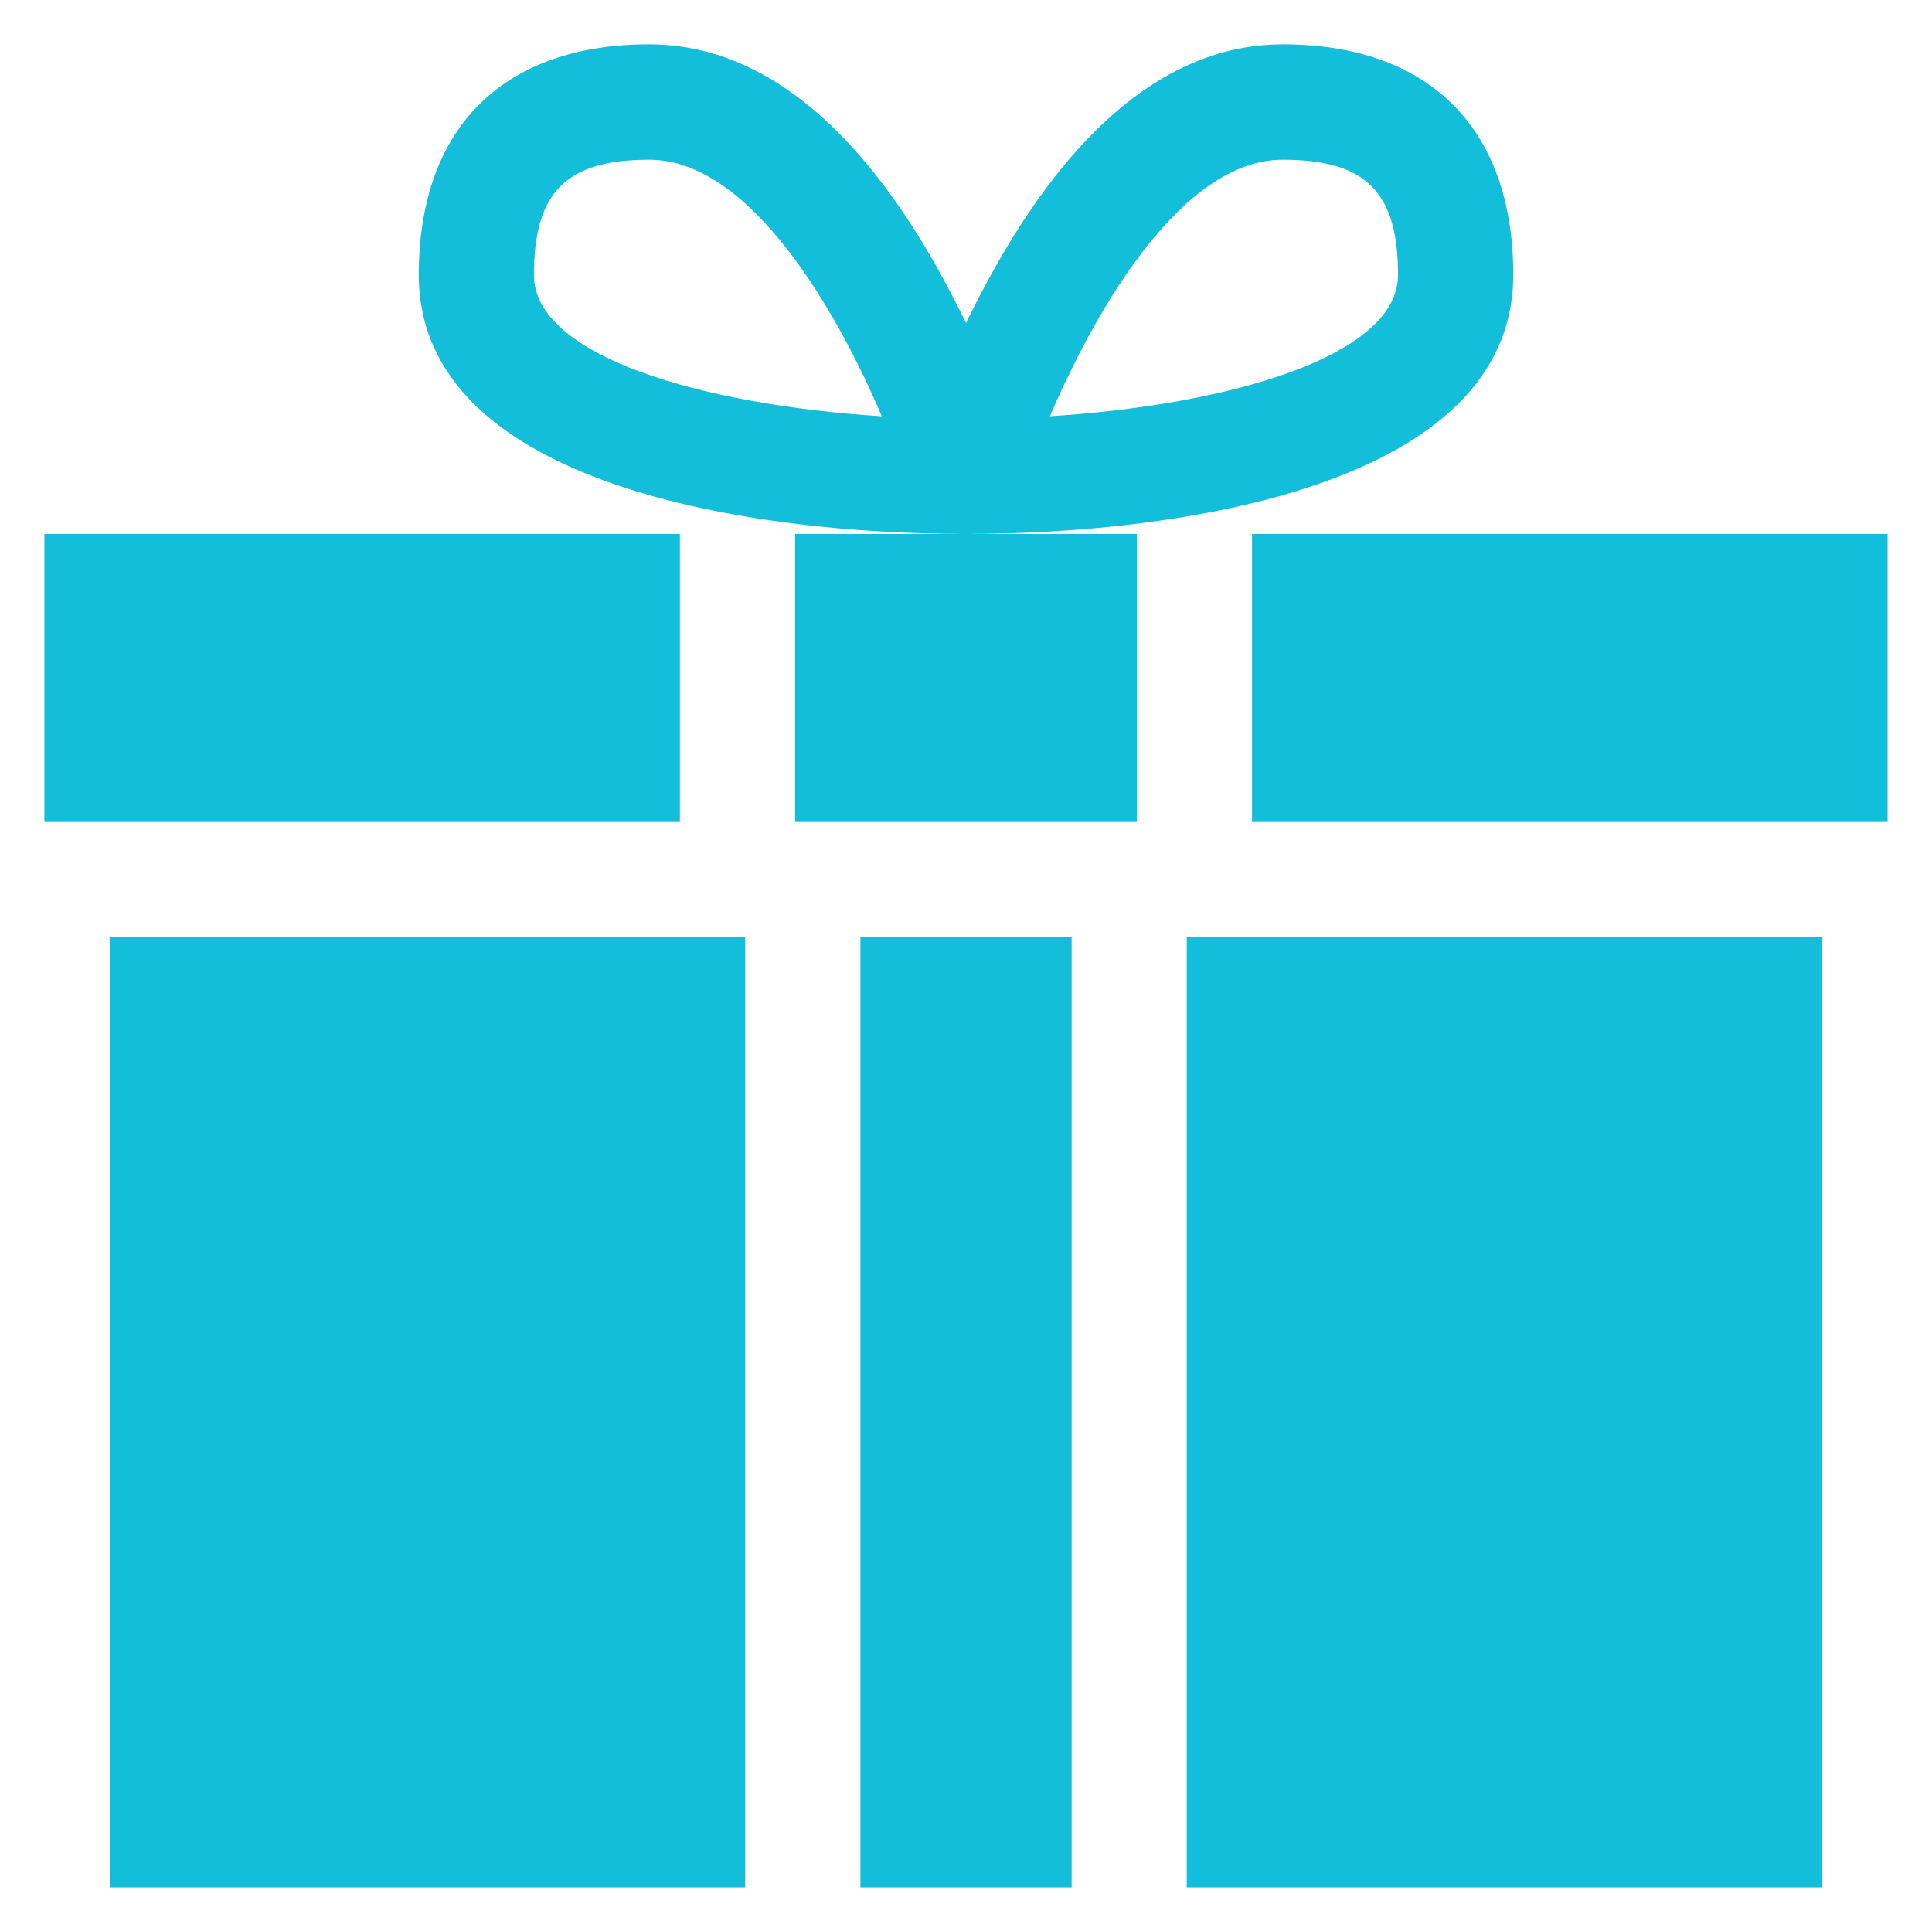 <?xml version="1.0" encoding="utf-8"?>
<!-- Generator: Adobe Illustrator 14.0.0, SVG Export Plug-In . SVG Version: 6.00 Build 43363)  -->
<!DOCTYPE svg PUBLIC "-//W3C//DTD SVG 1.1//EN" "http://www.w3.org/Graphics/SVG/1.1/DTD/svg11.dtd">
<svg version="1.1" id="gift" xmlns="http://www.w3.org/2000/svg" xmlns:xlink="http://www.w3.org/1999/xlink" x="0px" y="0px"
	 width="42px" height="42px" viewBox="19.768 19.768 42 42" enable-background="new 19.768 19.768 42 42" xml:space="preserve">
<path id="Path_19091" fill="#12BEDA" d="M22.152,40.142h13.816v20.661H22.152V40.142z"/>
<path id="Path_19092" fill="#12BEDA" d="M38.473,40.142h4.591v20.661h-4.591V40.142z"/>
<path id="Path_19093" fill="#12BEDA" d="M45.567,40.142h13.816v20.661H45.567V40.142z"/>
<path id="Path_19094" fill="#12BEDA" d="M46.986,31.376h13.816v6.261H46.986V31.376z"/>
<path id="Path_19095" fill="#12BEDA" d="M37.053,31.376h7.431v6.261h-7.431V31.376z"/>
<path id="Path_19096" fill="#12BEDA" d="M20.733,31.376h13.815v6.261H20.733V31.376z"/>
<path id="Path_19097" fill="#12BEDA" d="M40.768,31.376c-4.62,0-11.896-1.04-11.896-5.635c0-3.183,1.825-5.009,5.008-5.009
	c2.298,0,4.374,1.58,6.171,4.696c0.782,1.374,1.422,2.823,1.913,4.325c0.204,0.661-0.166,1.362-0.827,1.567
	C41.019,31.357,40.894,31.376,40.768,31.376z M33.881,23.24c-1.802,0-2.506,0.702-2.506,2.506c0,1.762,3.632,2.821,7.563,3.072
	C37.941,26.483,36.067,23.24,33.881,23.24z"/>
<path id="Path_19098" fill="#12BEDA" d="M40.768,31.376c-0.692,0-1.252-0.561-1.252-1.253c0-0.125,0.019-0.249,0.056-0.369
	c0.49-1.502,1.132-2.952,1.915-4.326c1.795-3.116,3.872-4.696,6.168-4.696c3.184,0,5.01,1.826,5.01,5.009
	C52.664,30.34,45.378,31.376,40.768,31.376z M47.654,23.24c-2.193,0-4.064,3.246-5.061,5.577c3.931-0.251,7.567-1.311,7.567-3.073
	C50.159,23.939,49.457,23.24,47.654,23.24z"/>
</svg>
